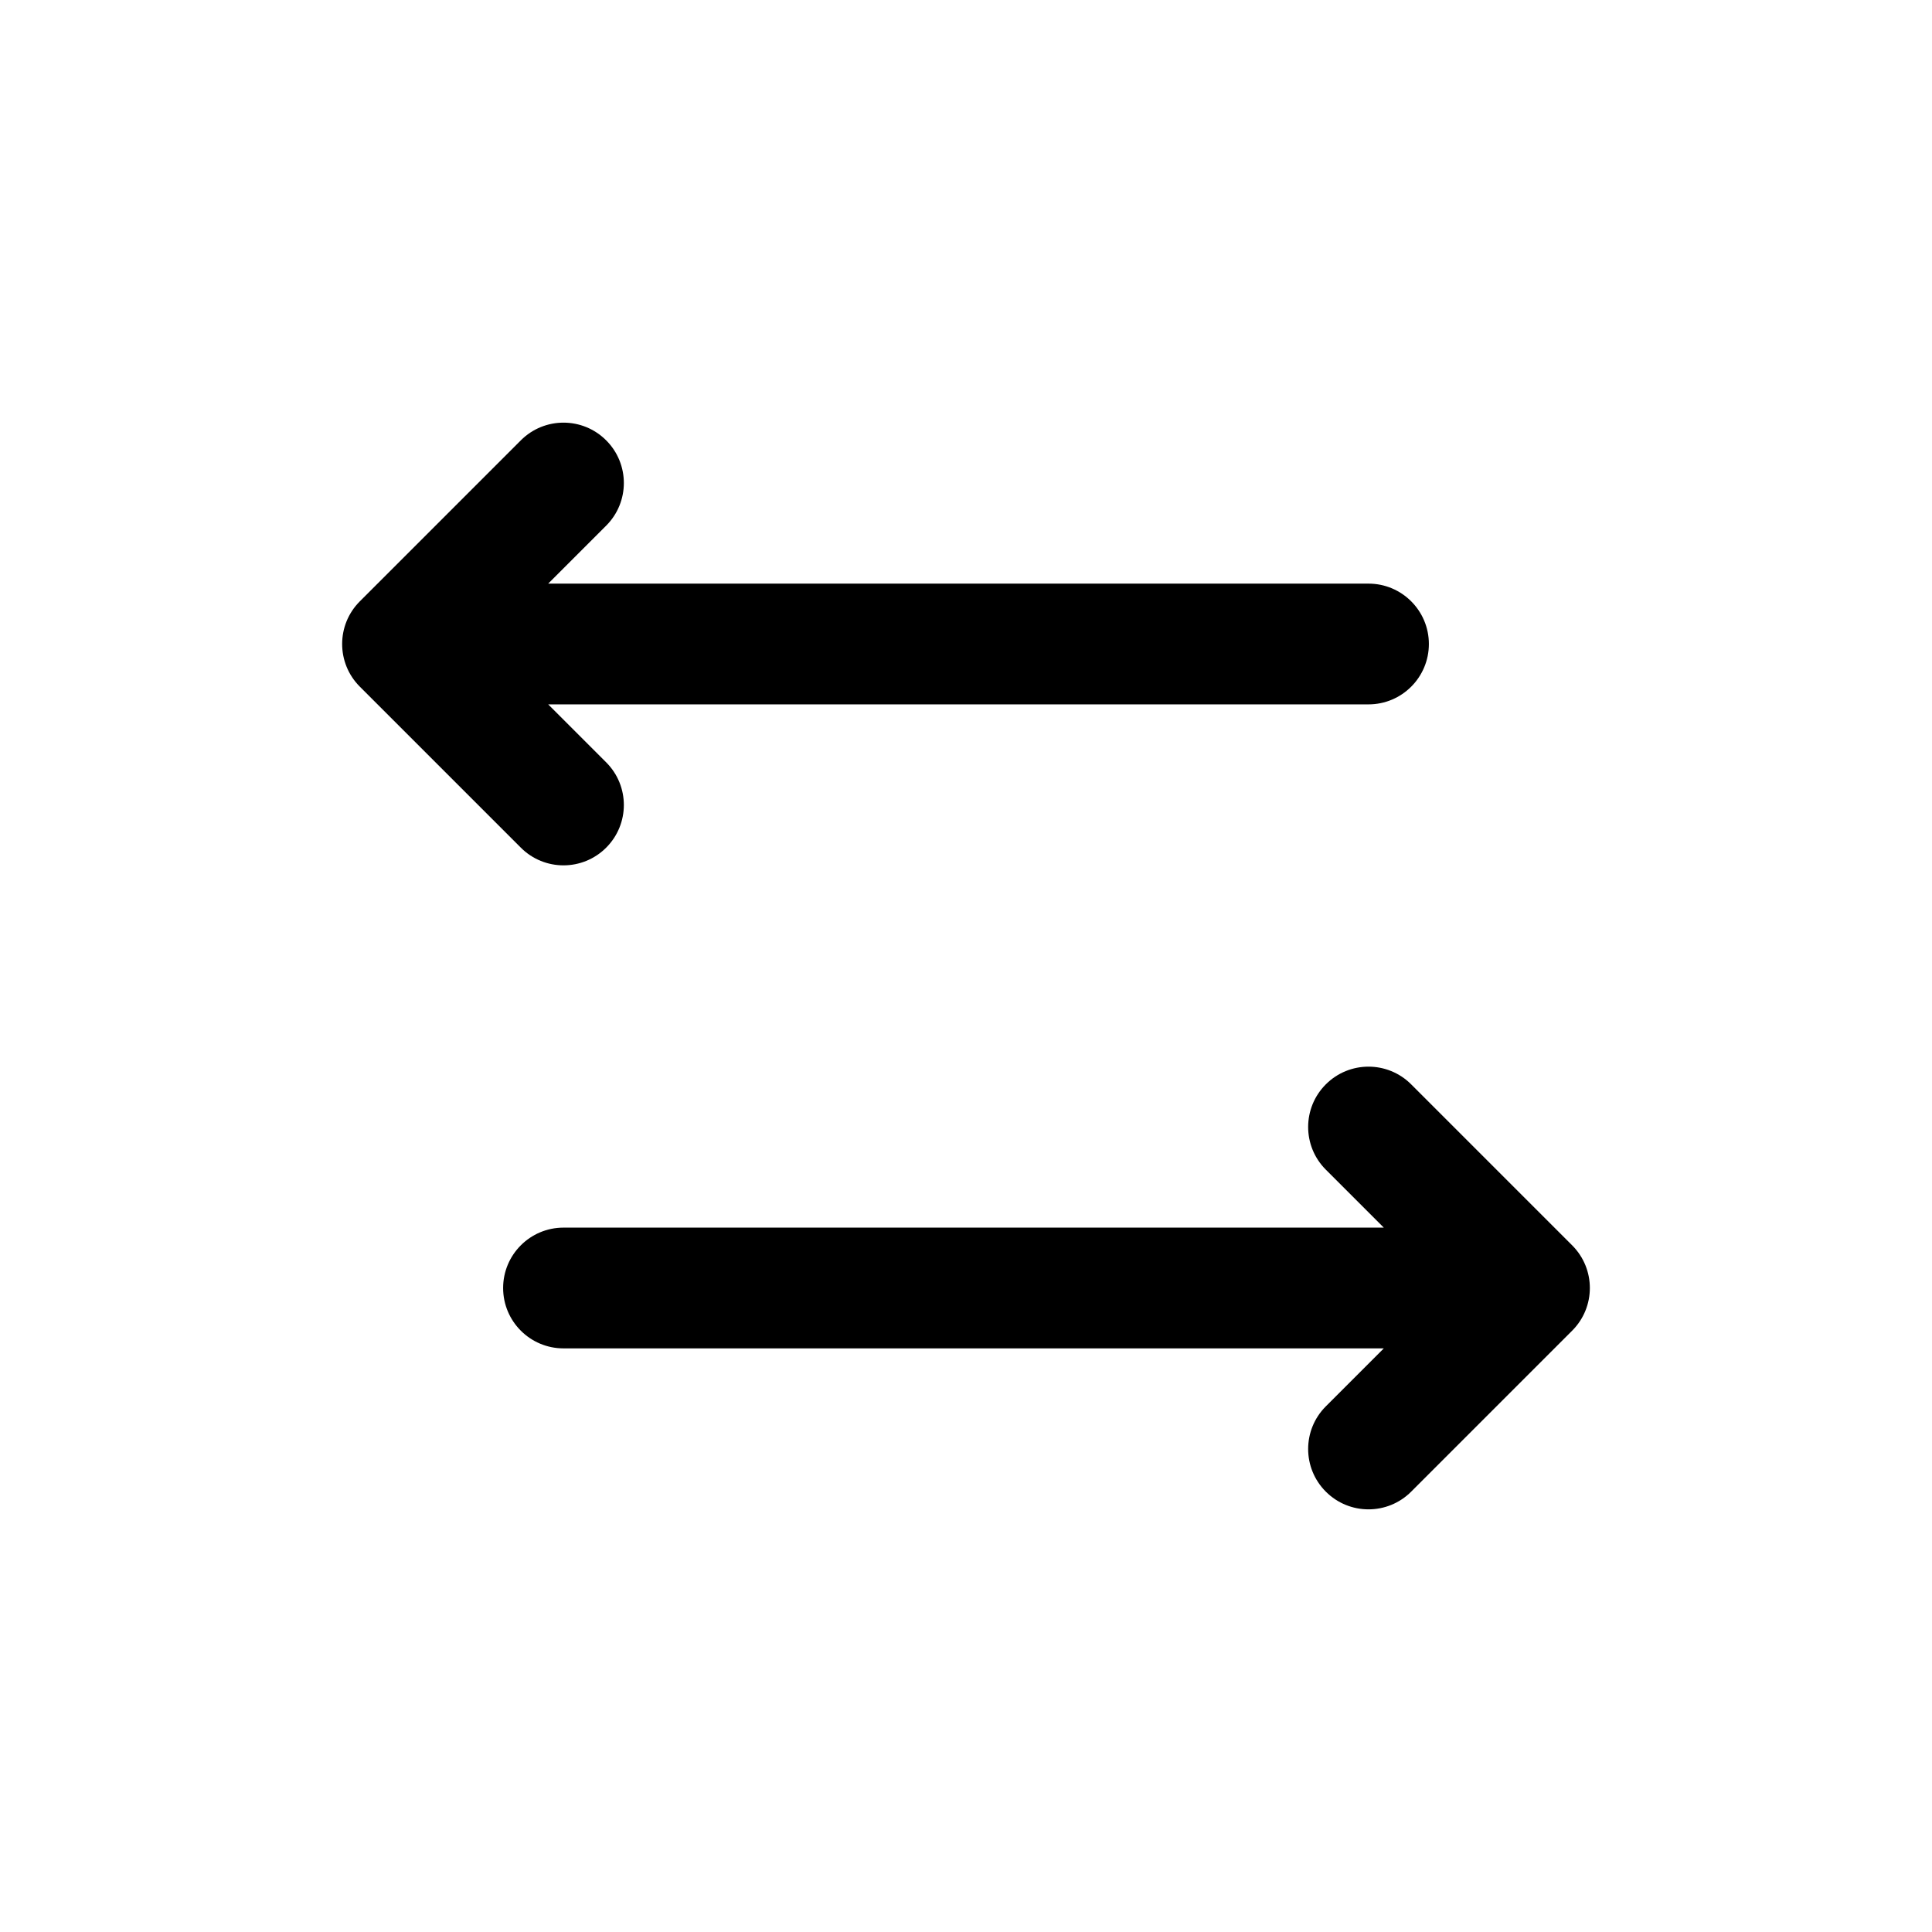 <svg xmlns="http://www.w3.org/2000/svg" width="24" height="24" viewBox="0 0 24 24">
    <g fill="none" fill-rule="evenodd">
        <g fill="#000" fill-rule="nonzero">
            <g>
                <path d="M3.53 1.53c.293-.293.293-.767 0-1.06-.293-.293-.767-.293-1.06 0l-2 2c-.293.293-.293.767 0 1.06l2 2c.293.293.767.293 1.06 0 .293-.293.293-.767 0-1.06l-.72-.72H13c.414 0 .75-.336.75-.75s-.336-.75-.75-.75H2.81l.72-.72zM12.47 8.47c-.293.293-.293.767 0 1.06l.72.72H3c-.414 0-.75.336-.75.75s.336.75.75.75h10.19l-.72.72c-.293.293-.293.767 0 1.06.293.293.767.293 1.06 0l2-2c.293-.293.293-.767 0-1.06l-2-2c-.293-.293-.767-.293-1.06 0z" transform="translate(4 5)"/>
            </g>
        </g>
    </g>
</svg>
